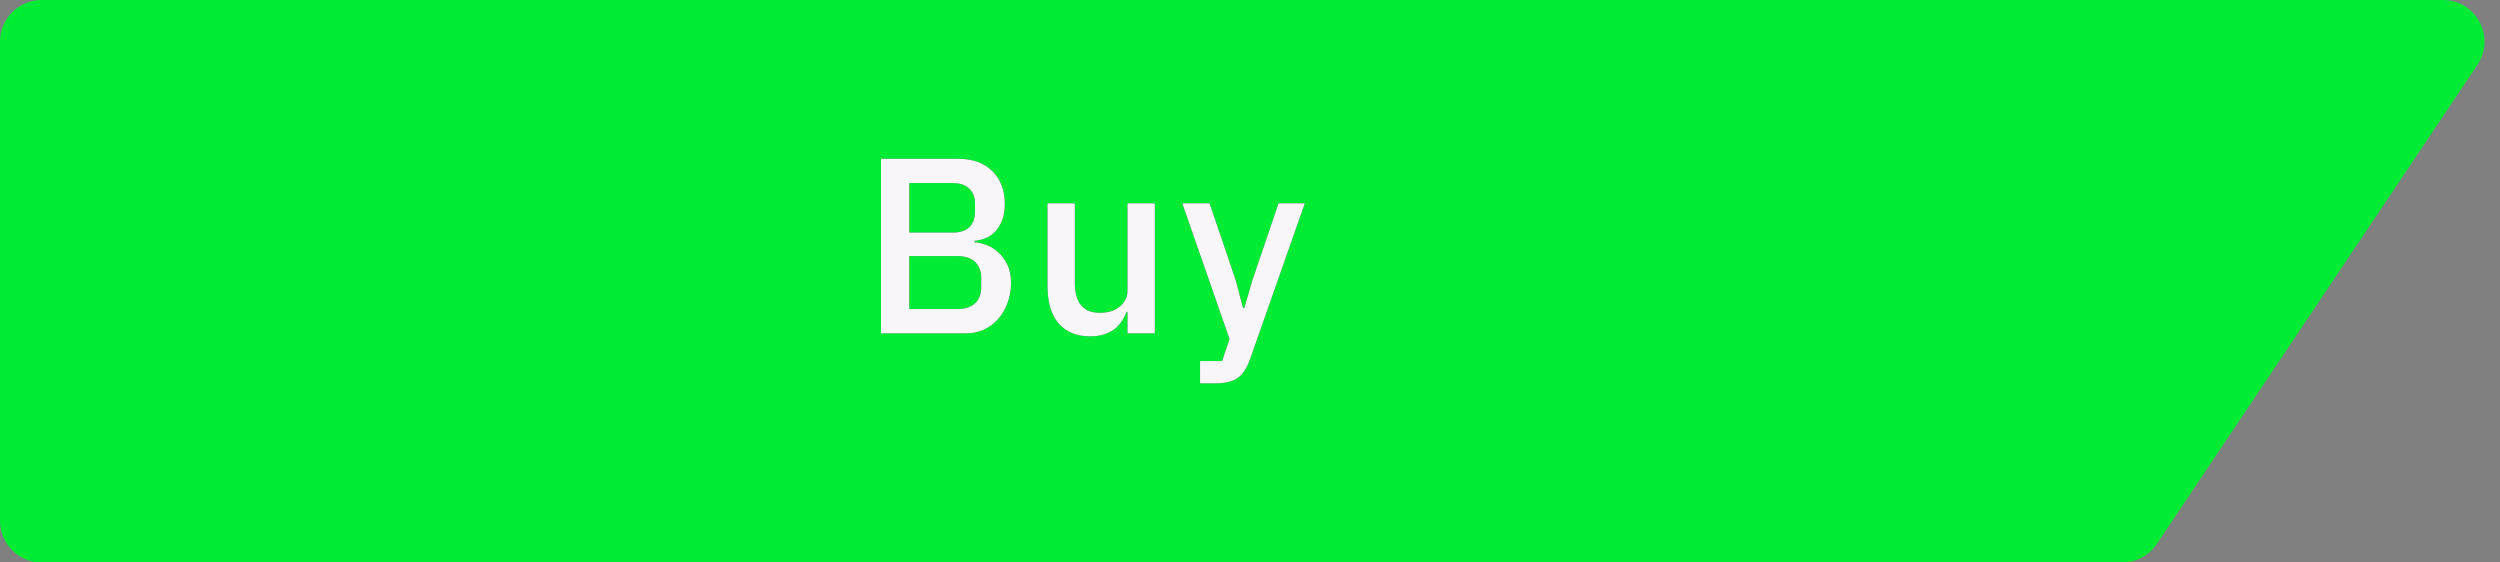 <svg width="120" height="27" viewBox="0 0 120 27" fill="none" xmlns="http://www.w3.org/2000/svg">
<rect x="0" y="0" width="120" height="27" fill="#808080" stroke="none"/>
<path d="M0 2C0 0.895 0.895 0 2 0H117.255C118.854 0 119.807 1.783 118.917 3.112L103.526 26.112C103.155 26.667 102.531 27 101.864 27H2C0.895 27 0 26.105 0 25V2Z" fill="#00EC34"/>
<path d="M42.288 7.624H45.996C46.692 7.624 47.236 7.82 47.628 8.212C48.028 8.604 48.228 9.128 48.228 9.784C48.228 10.096 48.184 10.364 48.096 10.588C48.008 10.804 47.896 10.984 47.76 11.128C47.624 11.264 47.468 11.368 47.292 11.44C47.116 11.504 46.944 11.544 46.776 11.56V11.632C46.944 11.64 47.128 11.68 47.328 11.752C47.536 11.824 47.728 11.94 47.904 12.1C48.08 12.252 48.228 12.452 48.348 12.7C48.468 12.94 48.528 13.236 48.528 13.588C48.528 13.924 48.472 14.24 48.36 14.536C48.256 14.832 48.108 15.088 47.916 15.304C47.724 15.52 47.496 15.692 47.232 15.82C46.968 15.94 46.68 16 46.368 16H42.288V7.624ZM43.644 14.836H45.972C46.324 14.836 46.6 14.744 46.8 14.56C47 14.376 47.1 14.112 47.1 13.768V13.36C47.1 13.016 47 12.752 46.8 12.568C46.6 12.384 46.324 12.292 45.972 12.292H43.644V14.836ZM43.644 11.164H45.744C46.08 11.164 46.34 11.08 46.524 10.912C46.708 10.736 46.8 10.488 46.8 10.168V9.784C46.8 9.464 46.708 9.22 46.524 9.052C46.34 8.876 46.08 8.788 45.744 8.788H43.644V11.164ZM54.122 14.968H54.074C54.018 15.12 53.942 15.268 53.846 15.412C53.758 15.556 53.642 15.684 53.498 15.796C53.362 15.9 53.194 15.984 52.994 16.048C52.802 16.112 52.578 16.144 52.322 16.144C51.674 16.144 51.17 15.936 50.81 15.52C50.458 15.104 50.282 14.508 50.282 13.732V9.76H51.59V13.564C51.59 14.532 51.99 15.016 52.79 15.016C52.958 15.016 53.122 14.996 53.282 14.956C53.442 14.908 53.582 14.84 53.702 14.752C53.83 14.664 53.93 14.552 54.002 14.416C54.082 14.28 54.122 14.12 54.122 13.936V9.76H55.43V16H54.122V14.968ZM61.371 9.76H62.631L60.003 17.236C59.931 17.444 59.847 17.62 59.751 17.764C59.663 17.916 59.555 18.036 59.427 18.124C59.307 18.22 59.159 18.288 58.983 18.328C58.807 18.376 58.599 18.4 58.359 18.4H57.603V17.332H58.659L59.019 16.276L56.751 9.76H58.059L59.307 13.432L59.667 14.788H59.727L60.123 13.432L61.371 9.76Z" fill="#444750"/>
<path d="M42.288 7.624H45.996C46.692 7.624 47.236 7.82 47.628 8.212C48.028 8.604 48.228 9.128 48.228 9.784C48.228 10.096 48.184 10.364 48.096 10.588C48.008 10.804 47.896 10.984 47.76 11.128C47.624 11.264 47.468 11.368 47.292 11.44C47.116 11.504 46.944 11.544 46.776 11.56V11.632C46.944 11.64 47.128 11.68 47.328 11.752C47.536 11.824 47.728 11.94 47.904 12.1C48.08 12.252 48.228 12.452 48.348 12.7C48.468 12.94 48.528 13.236 48.528 13.588C48.528 13.924 48.472 14.24 48.36 14.536C48.256 14.832 48.108 15.088 47.916 15.304C47.724 15.52 47.496 15.692 47.232 15.82C46.968 15.94 46.68 16 46.368 16H42.288V7.624ZM43.644 14.836H45.972C46.324 14.836 46.6 14.744 46.8 14.56C47 14.376 47.1 14.112 47.1 13.768V13.36C47.1 13.016 47 12.752 46.8 12.568C46.6 12.384 46.324 12.292 45.972 12.292H43.644V14.836ZM43.644 11.164H45.744C46.08 11.164 46.34 11.08 46.524 10.912C46.708 10.736 46.8 10.488 46.8 10.168V9.784C46.8 9.464 46.708 9.22 46.524 9.052C46.34 8.876 46.08 8.788 45.744 8.788H43.644V11.164ZM54.122 14.968H54.074C54.018 15.12 53.942 15.268 53.846 15.412C53.758 15.556 53.642 15.684 53.498 15.796C53.362 15.9 53.194 15.984 52.994 16.048C52.802 16.112 52.578 16.144 52.322 16.144C51.674 16.144 51.17 15.936 50.81 15.52C50.458 15.104 50.282 14.508 50.282 13.732V9.76H51.59V13.564C51.59 14.532 51.99 15.016 52.79 15.016C52.958 15.016 53.122 14.996 53.282 14.956C53.442 14.908 53.582 14.84 53.702 14.752C53.83 14.664 53.93 14.552 54.002 14.416C54.082 14.28 54.122 14.12 54.122 13.936V9.76H55.43V16H54.122V14.968ZM61.371 9.76H62.631L60.003 17.236C59.931 17.444 59.847 17.62 59.751 17.764C59.663 17.916 59.555 18.036 59.427 18.124C59.307 18.22 59.159 18.288 58.983 18.328C58.807 18.376 58.599 18.4 58.359 18.4H57.603V17.332H58.659L59.019 16.276L56.751 9.76H58.059L59.307 13.432L59.667 14.788H59.727L60.123 13.432L61.371 9.76Z" fill="#F9F6FA"/>
</svg>
